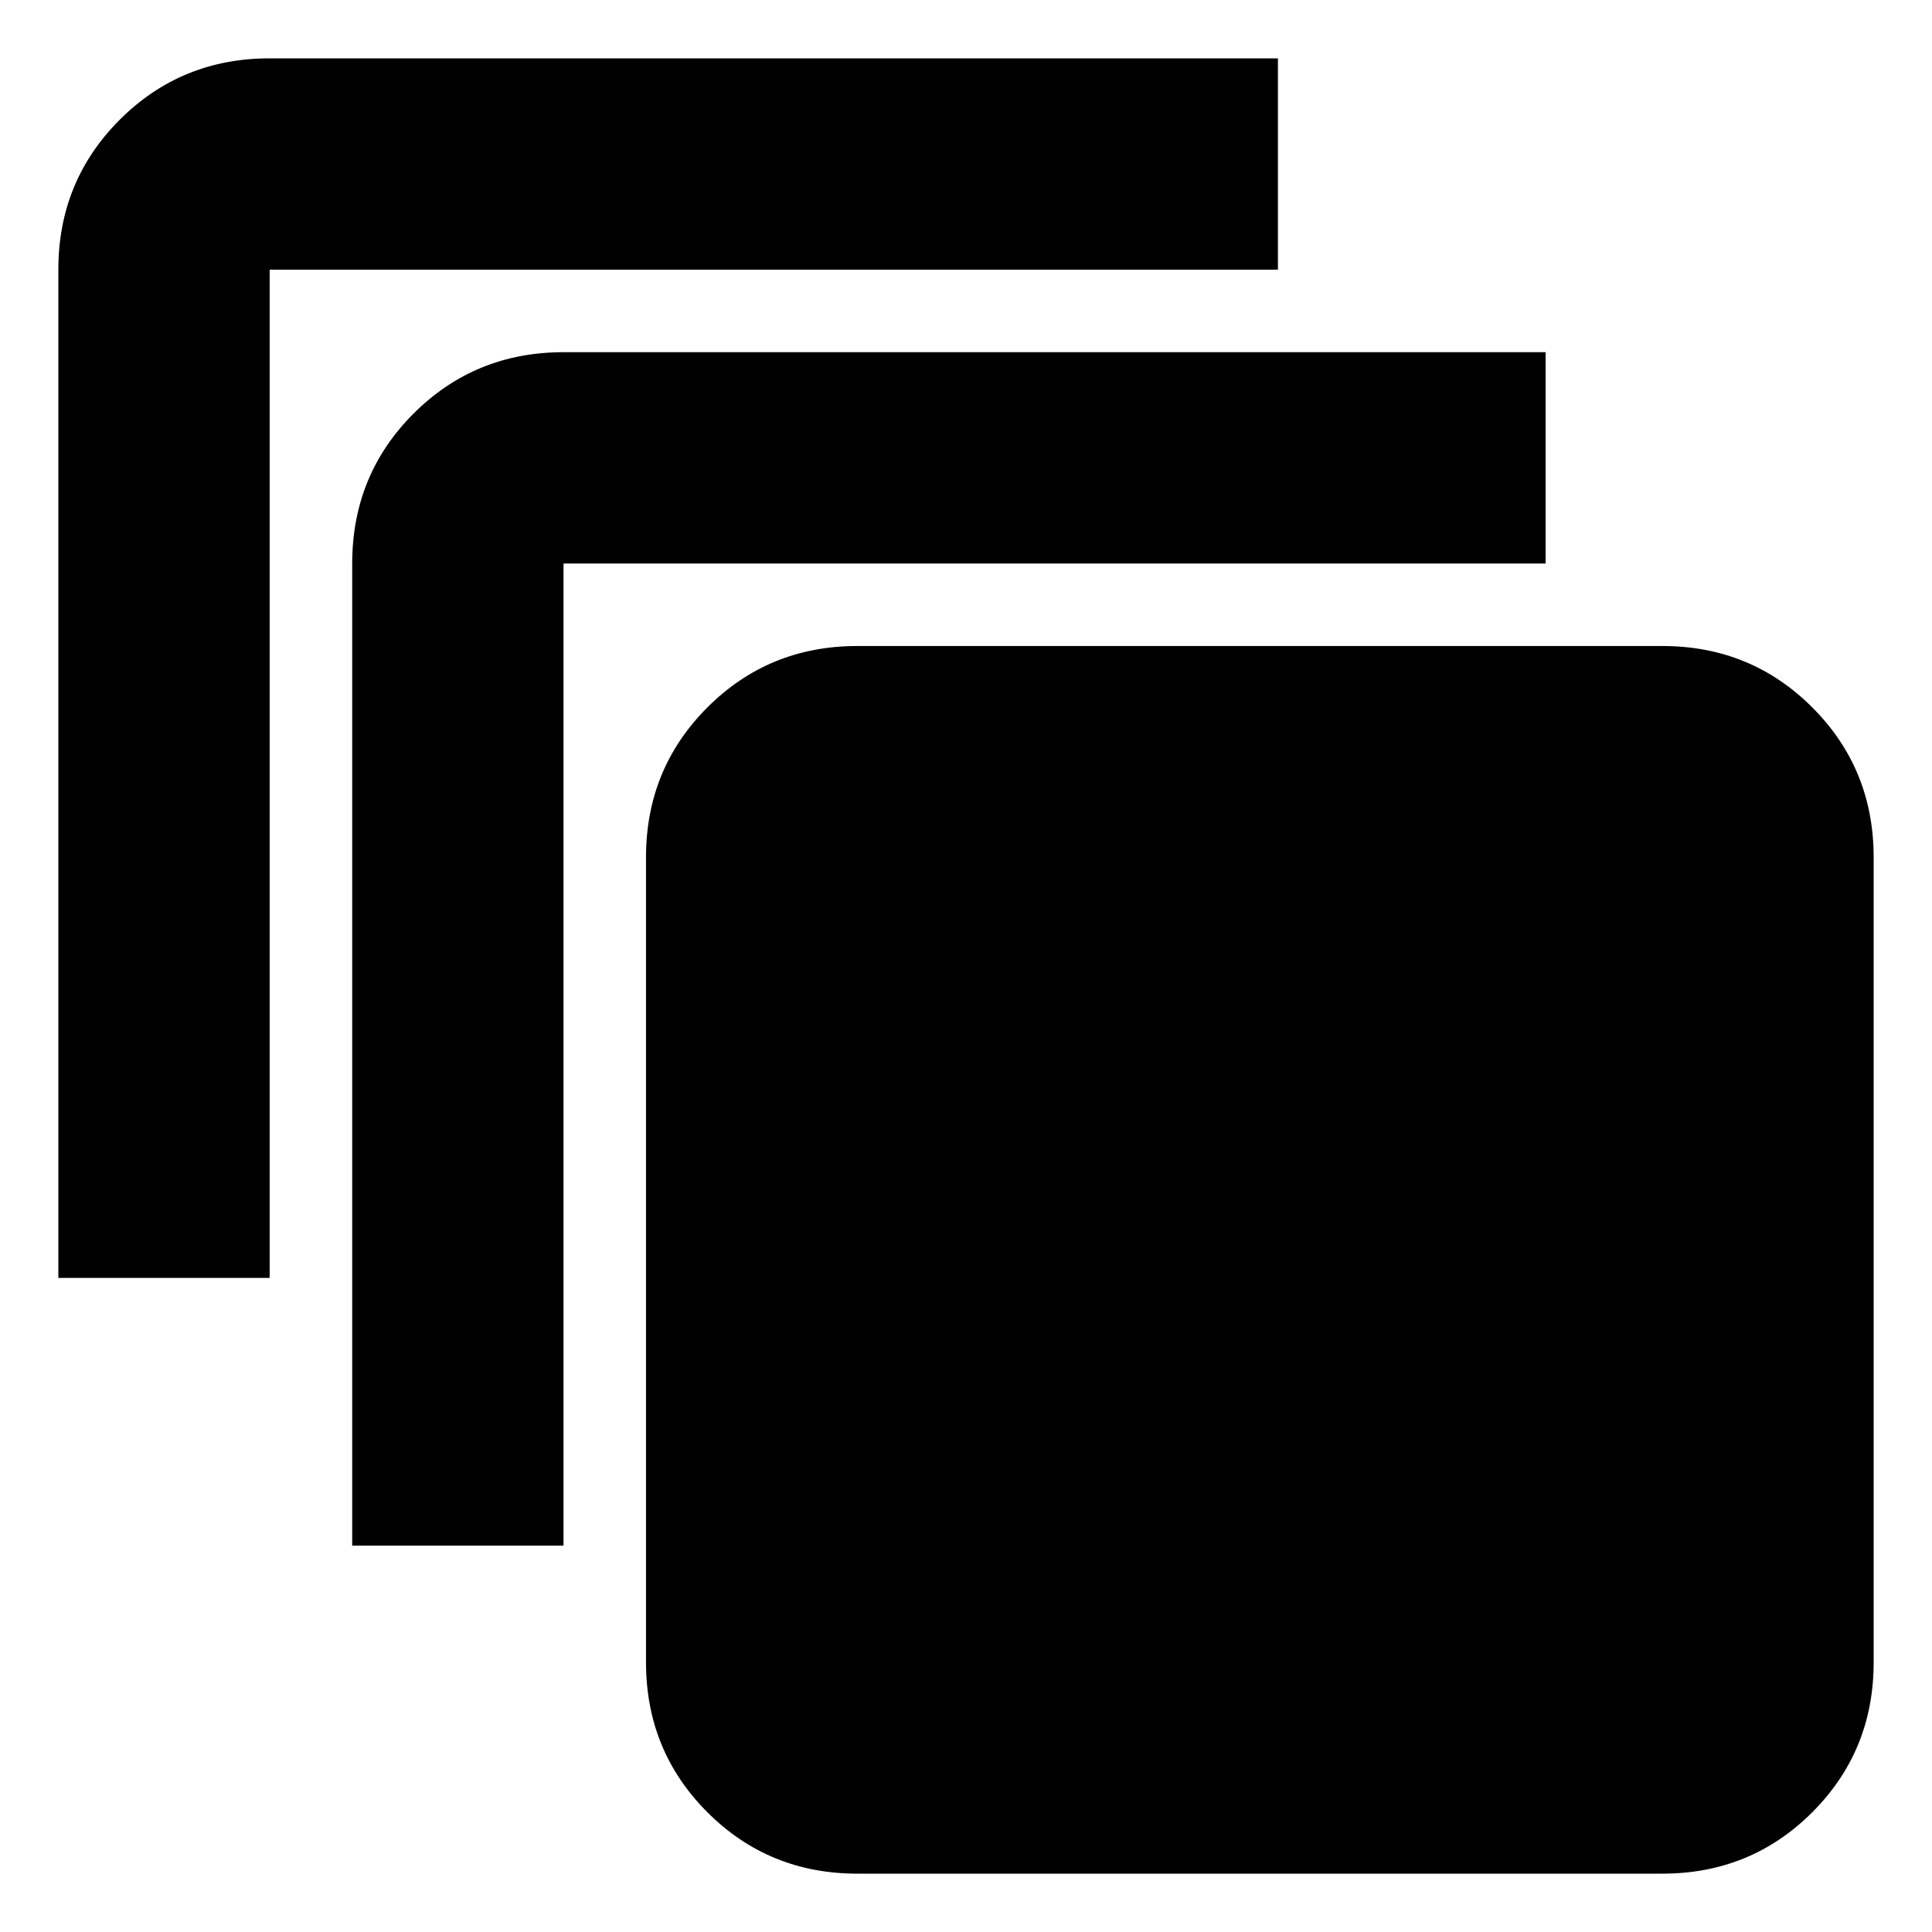 <svg xmlns="http://www.w3.org/2000/svg" height="40" width="40"><path d="M1.208 26.458V5.583q0-1.833 1.271-3.104Q3.75 1.208 5.583 1.208h20.875v4.375H5.583v20.875ZM7.292 32V11.667q0-1.834 1.27-3.104 1.271-1.271 3.105-1.271H32v4.375H11.667V32Zm27.125 6.792H17.75q-1.833 0-3.104-1.271-1.271-1.271-1.271-3.104V17.75q0-1.833 1.271-3.104 1.271-1.271 3.104-1.271h16.667q1.833 0 3.104 1.271 1.271 1.271 1.271 3.104v16.667q0 1.833-1.271 3.104-1.271 1.271-3.104 1.271Z"/></svg>